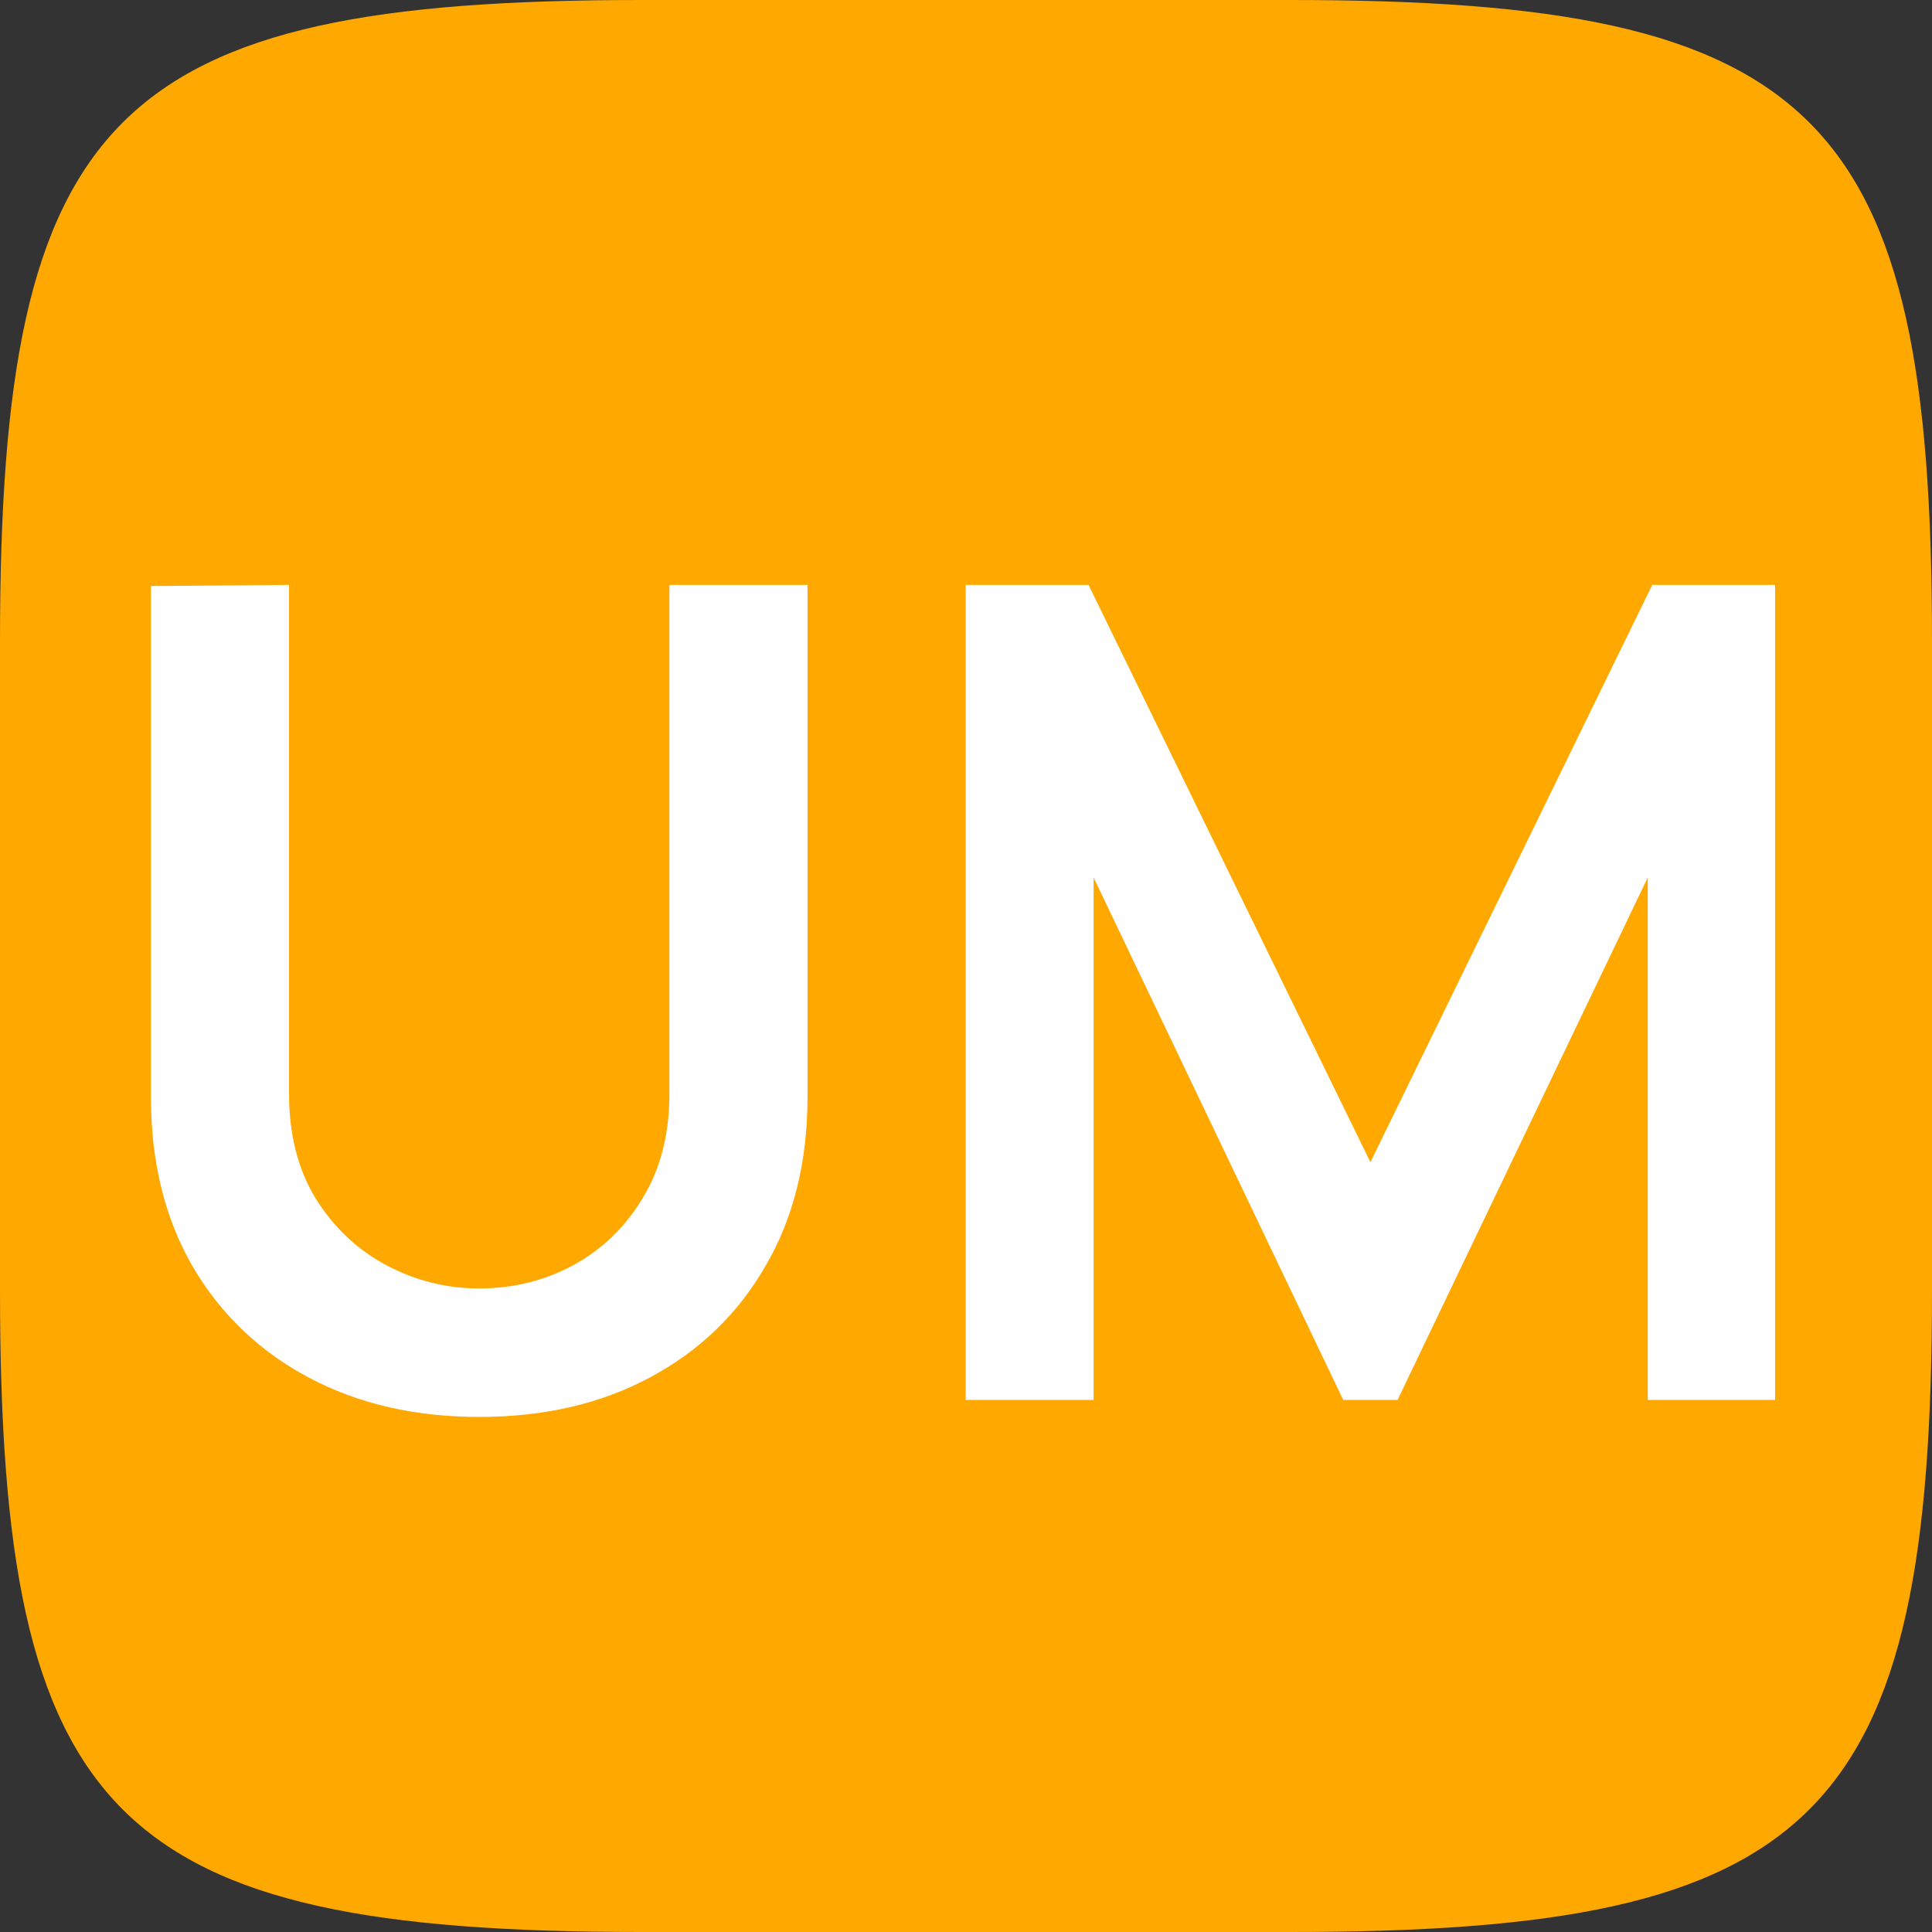 <svg width="512" height="512" viewBox="0 0 512 512" fill="none" xmlns="http://www.w3.org/2000/svg">
    <rect x="0" y="0" width="512" height="512" fill="#333333" stroke="none"/>
    <path d="M0 169.984C0 30.002 30.002 0 169.984 0H342.016C481.998 0 512 30.002 512 169.984V342.016C512 481.998 481.998 512 342.016 512H169.984C30.002 512 0 481.998 0 342.016V169.984Z"
          fill="#FFA800"/>
    <path d="M127 375.5C144.2 375.5 159.3 372 172.3 365C185.4 358 195.6 348.15 202.9 335.45C210.3 322.75 214 307.85 214 290.75V155H177.4V289.85C177.4 300.55 175.05 309.75 170.35 317.45C165.75 325.15 159.6 331.1 151.9 335.3C144.3 339.4 136 341.45 127 341.45C118.3 341.45 110.1 339.4 102.4 335.3C94.7 331.2 88.45 325.3 83.65 317.6C78.95 309.9 76.6 300.65 76.6 289.85V155L40 155.3V290.75C40 307.85 43.65 322.75 50.95 335.45C58.35 348.15 68.6 358 81.7 365C94.8 372 109.9 375.5 127 375.5ZM255.918 371H289.818V232.55L355.968 371H370.368L436.668 232.55V371H470.418V155H437.868L363.168 308L288.468 155H255.918V371Z"
          fill="white"/>
</svg>
